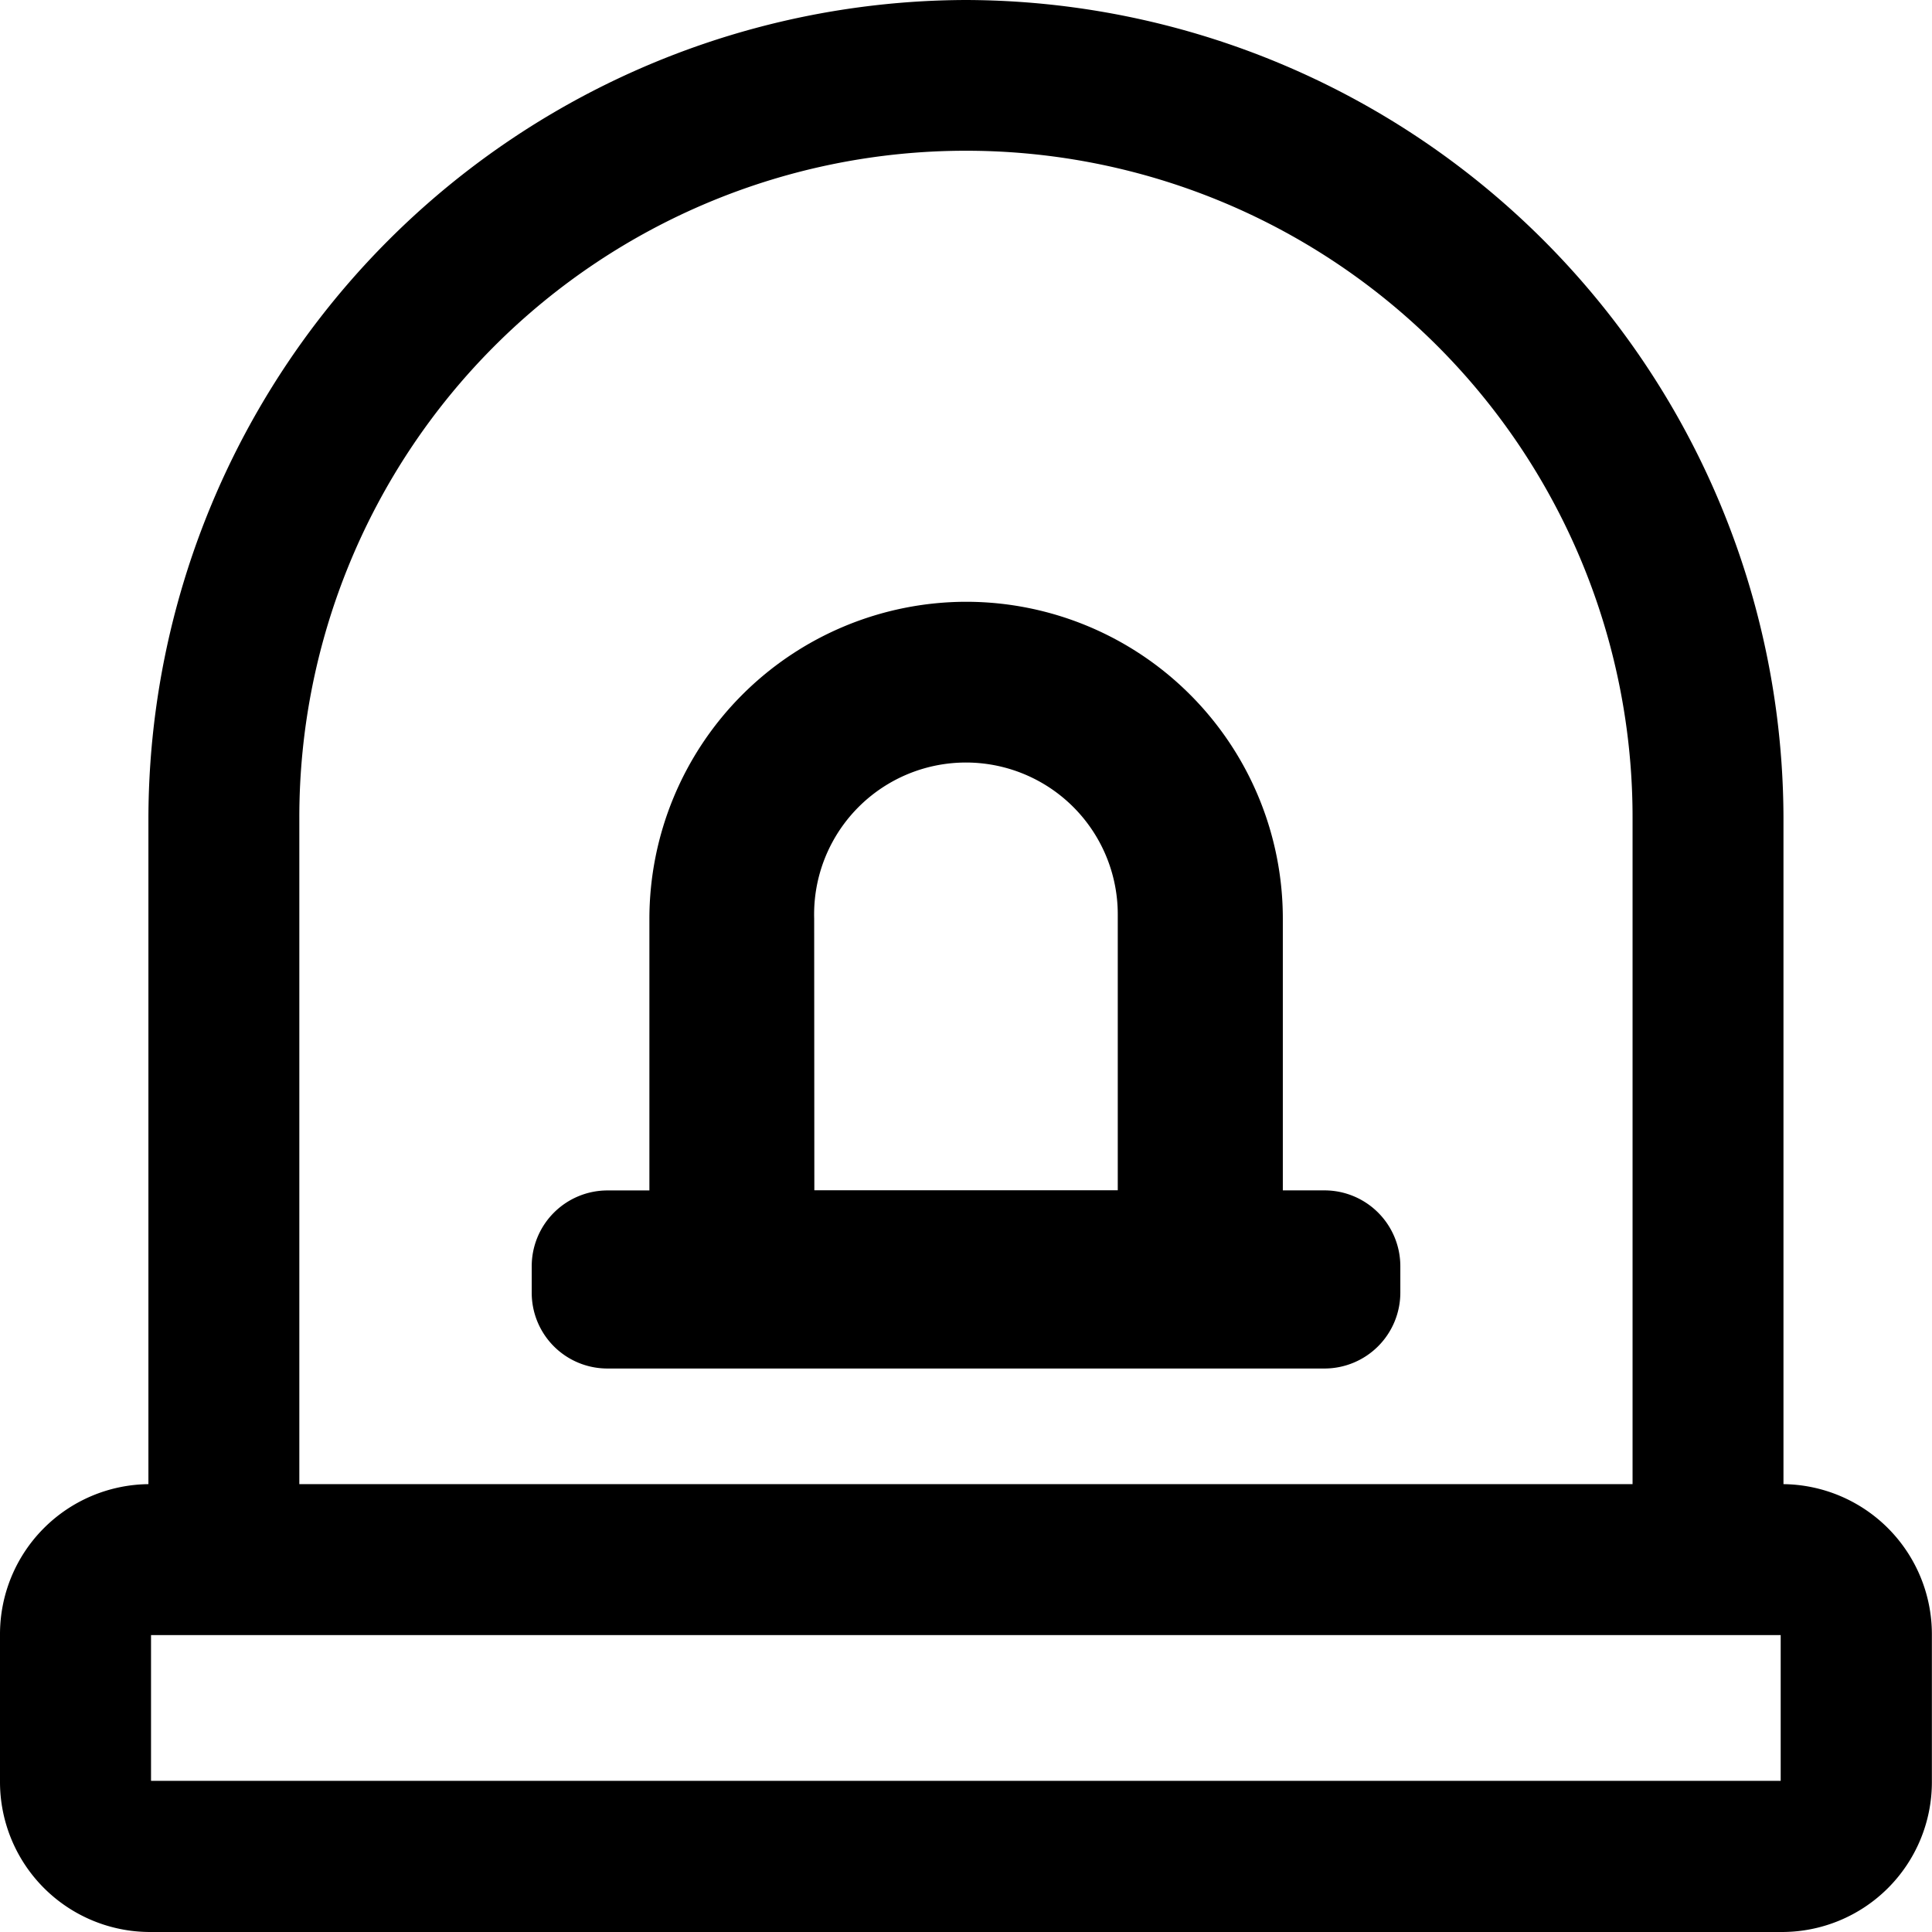 <svg t="1640662853526" class="icon" viewBox="0 0 1024 1024" version="1.1" xmlns="http://www.w3.org/2000/svg" p-id="4509"
     width="200" height="200">
    <path d="M511.97 0A434.542 434.542 0 0 0 78.663 433.337V786.627A79.536 79.536 0 0 0 0 865.982v78.663a79.566 79.566 0 0 0 79.355 79.355h865.229A79.476 79.476 0 0 0 1023.94 944.645v-78.663a79.596 79.596 0 0 0-78.663-79.355V433.337A434.482 434.482 0 0 0 511.97 0z m-0.271 79.897h0.211a353.229 353.229 0 0 1 353.38 353.229V786.627H158.65V433.337A353.259 353.259 0 0 1 511.699 79.897z m432.103 786.747v77.247H80.048v-77.247z"
          fill="currentColor" p-id="4510"></path>
    <path d="M321.818 725.341h380.333a40.235 40.235 0 0 0 40.054-40.205v-14.004a40.205 40.205 0 0 0-40.054-40.205h-22.226v-143.984a167.926 167.926 0 0 0-167.836-167.986 168.137 168.137 0 0 0-167.896 167.986v144.014h-22.316a40.175 40.175 0 0 0-40.054 40.205v13.974a40.114 40.114 0 0 0 40.054 40.205z m109.712-238.488a80.47 80.47 0 1 1 160.909-2.078v146.092h-160.819z"
          fill="currentColor" p-id="4511"></path>
</svg>
